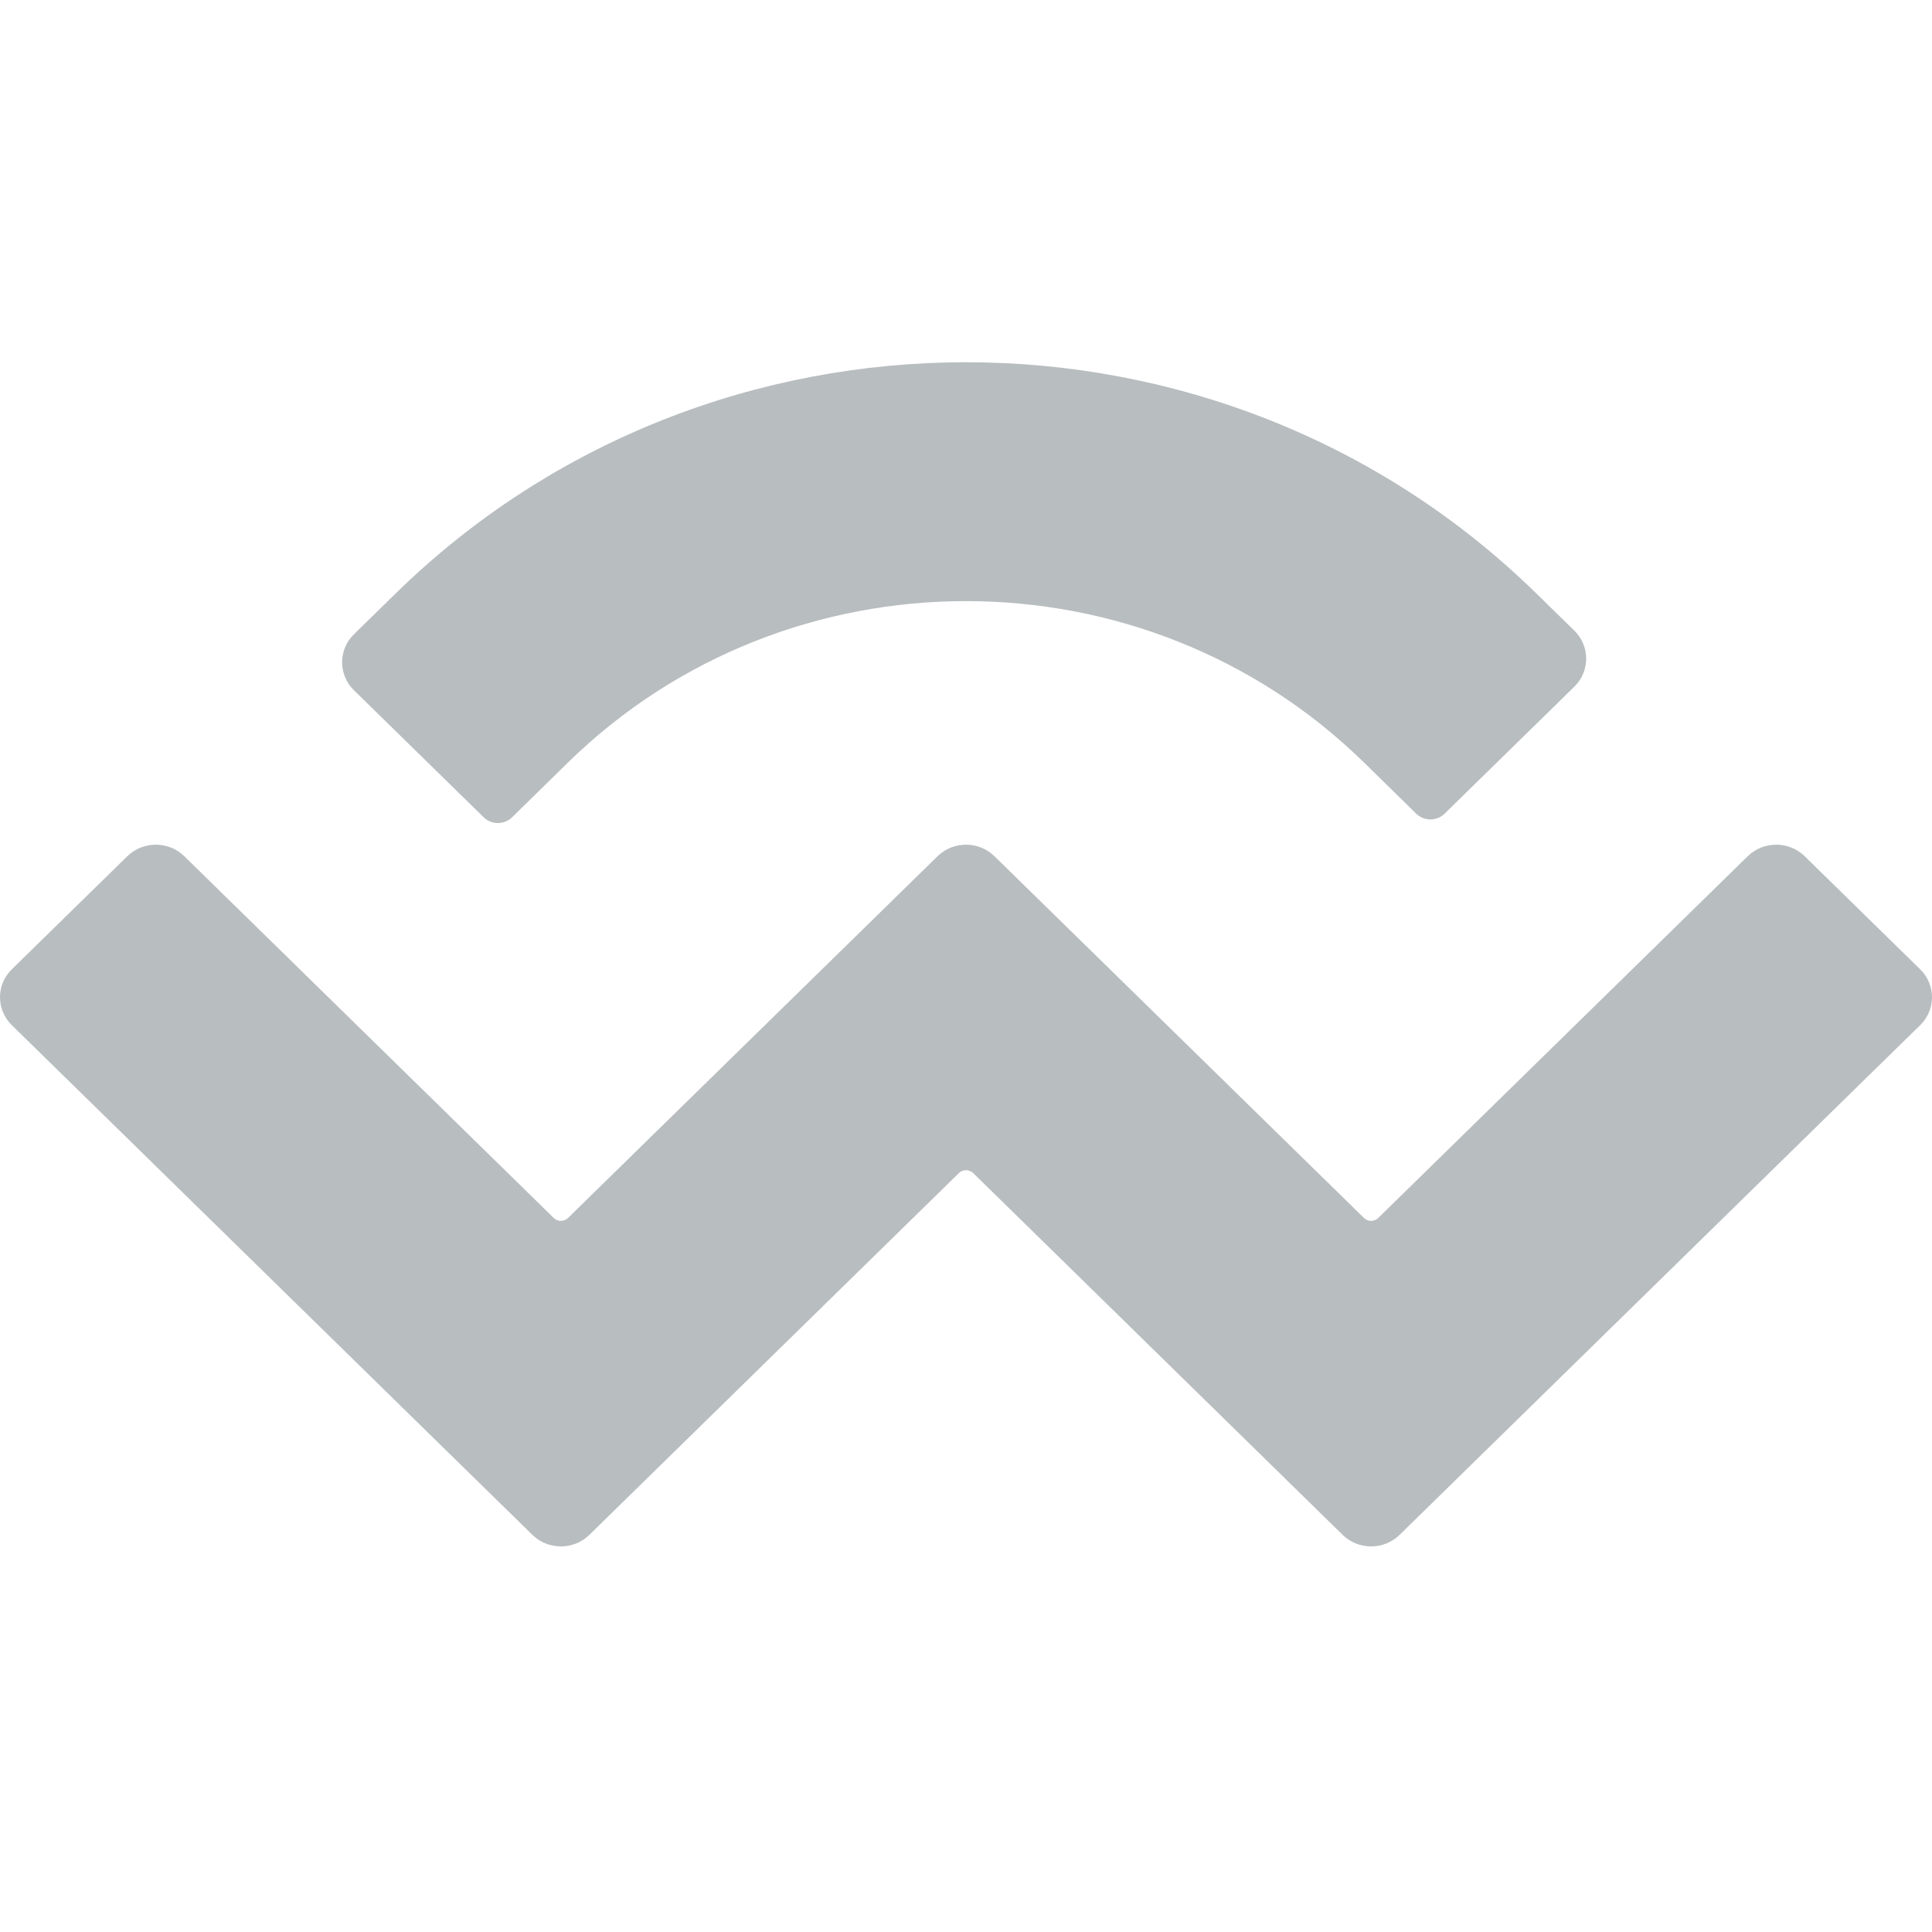 <svg width="24" height="24" viewBox="0 0 24 24" fill="none" xmlns="http://www.w3.org/2000/svg">
<path d="M4.913 7.374C8.827 3.542 15.173 3.542 19.087 7.374L19.558 7.835C19.753 8.027 19.753 8.337 19.558 8.529L17.946 10.107C17.849 10.203 17.69 10.203 17.592 10.107L16.944 9.472C14.213 6.799 9.787 6.799 7.056 9.472L6.362 10.152C6.264 10.248 6.105 10.248 6.008 10.152L4.396 8.574C4.201 8.382 4.201 8.072 4.396 7.88L4.913 7.374ZM22.419 10.637L23.853 12.041C24.049 12.232 24.049 12.543 23.853 12.735L17.387 19.066C17.191 19.258 16.874 19.258 16.678 19.066L12.089 14.572C12.04 14.525 11.96 14.525 11.912 14.572L7.322 19.066C7.126 19.258 6.809 19.258 6.613 19.066L0.147 12.735C-0.049 12.543 -0.049 12.232 0.147 12.041L1.581 10.637C1.777 10.445 2.094 10.445 2.29 10.637L6.879 15.13C6.928 15.178 7.007 15.178 7.056 15.13L11.646 10.637C11.841 10.445 12.159 10.445 12.354 10.637L16.944 15.13C16.993 15.178 17.072 15.178 17.121 15.13L21.71 10.637C21.906 10.445 22.223 10.445 22.419 10.637Z" fill="#B8BDBF"/>
</svg>
